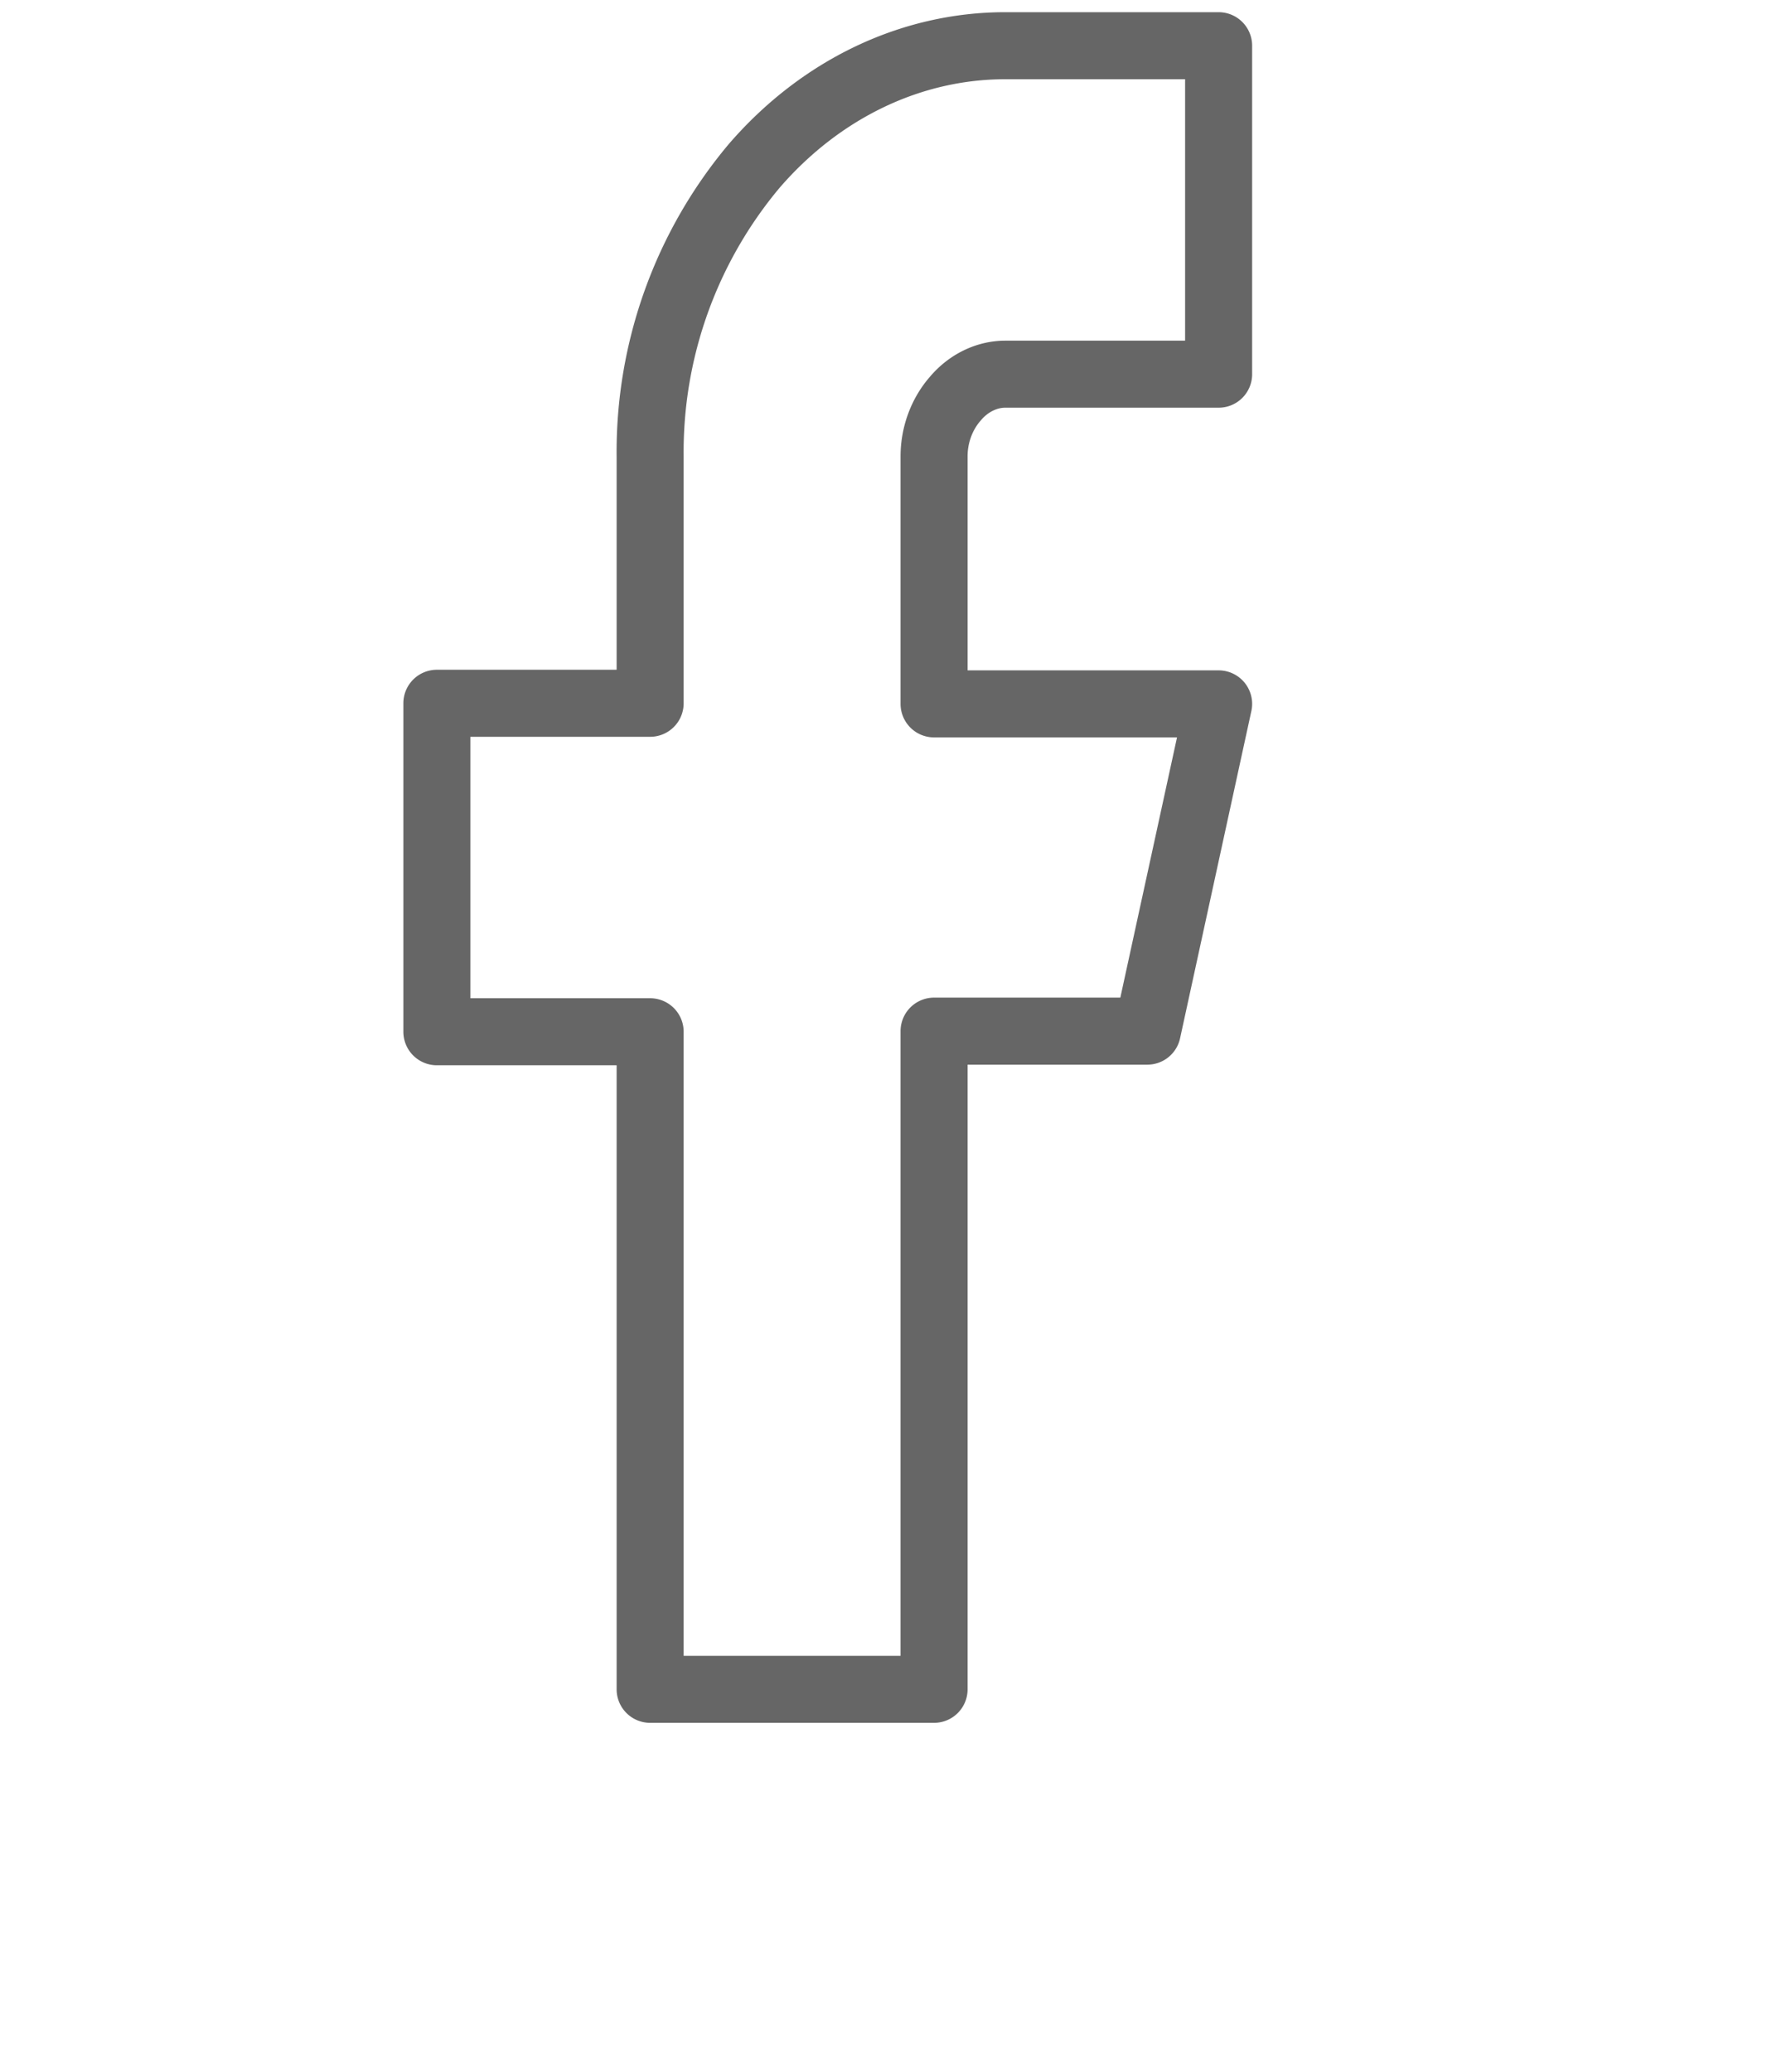 <svg fill="none" xmlns="http://www.w3.org/2000/svg" viewBox="0 0 29 34"><path d="M20 .75h-3.5c-1.55 0-3.03.71-4.12 1.97a7.3 7.3 0 0 0-1.71 4.77v4.05h-3.5v5.39h3.5v10.79h4.66v-10.8h3.5L20 11.55h-4.67V7.49c0-.36.13-.7.35-.95.21-.25.51-.4.82-.4H20V.75Z" stroke="#666" stroke-width="1.1" stroke-linecap="round" stroke-linejoin="round"/></svg>
